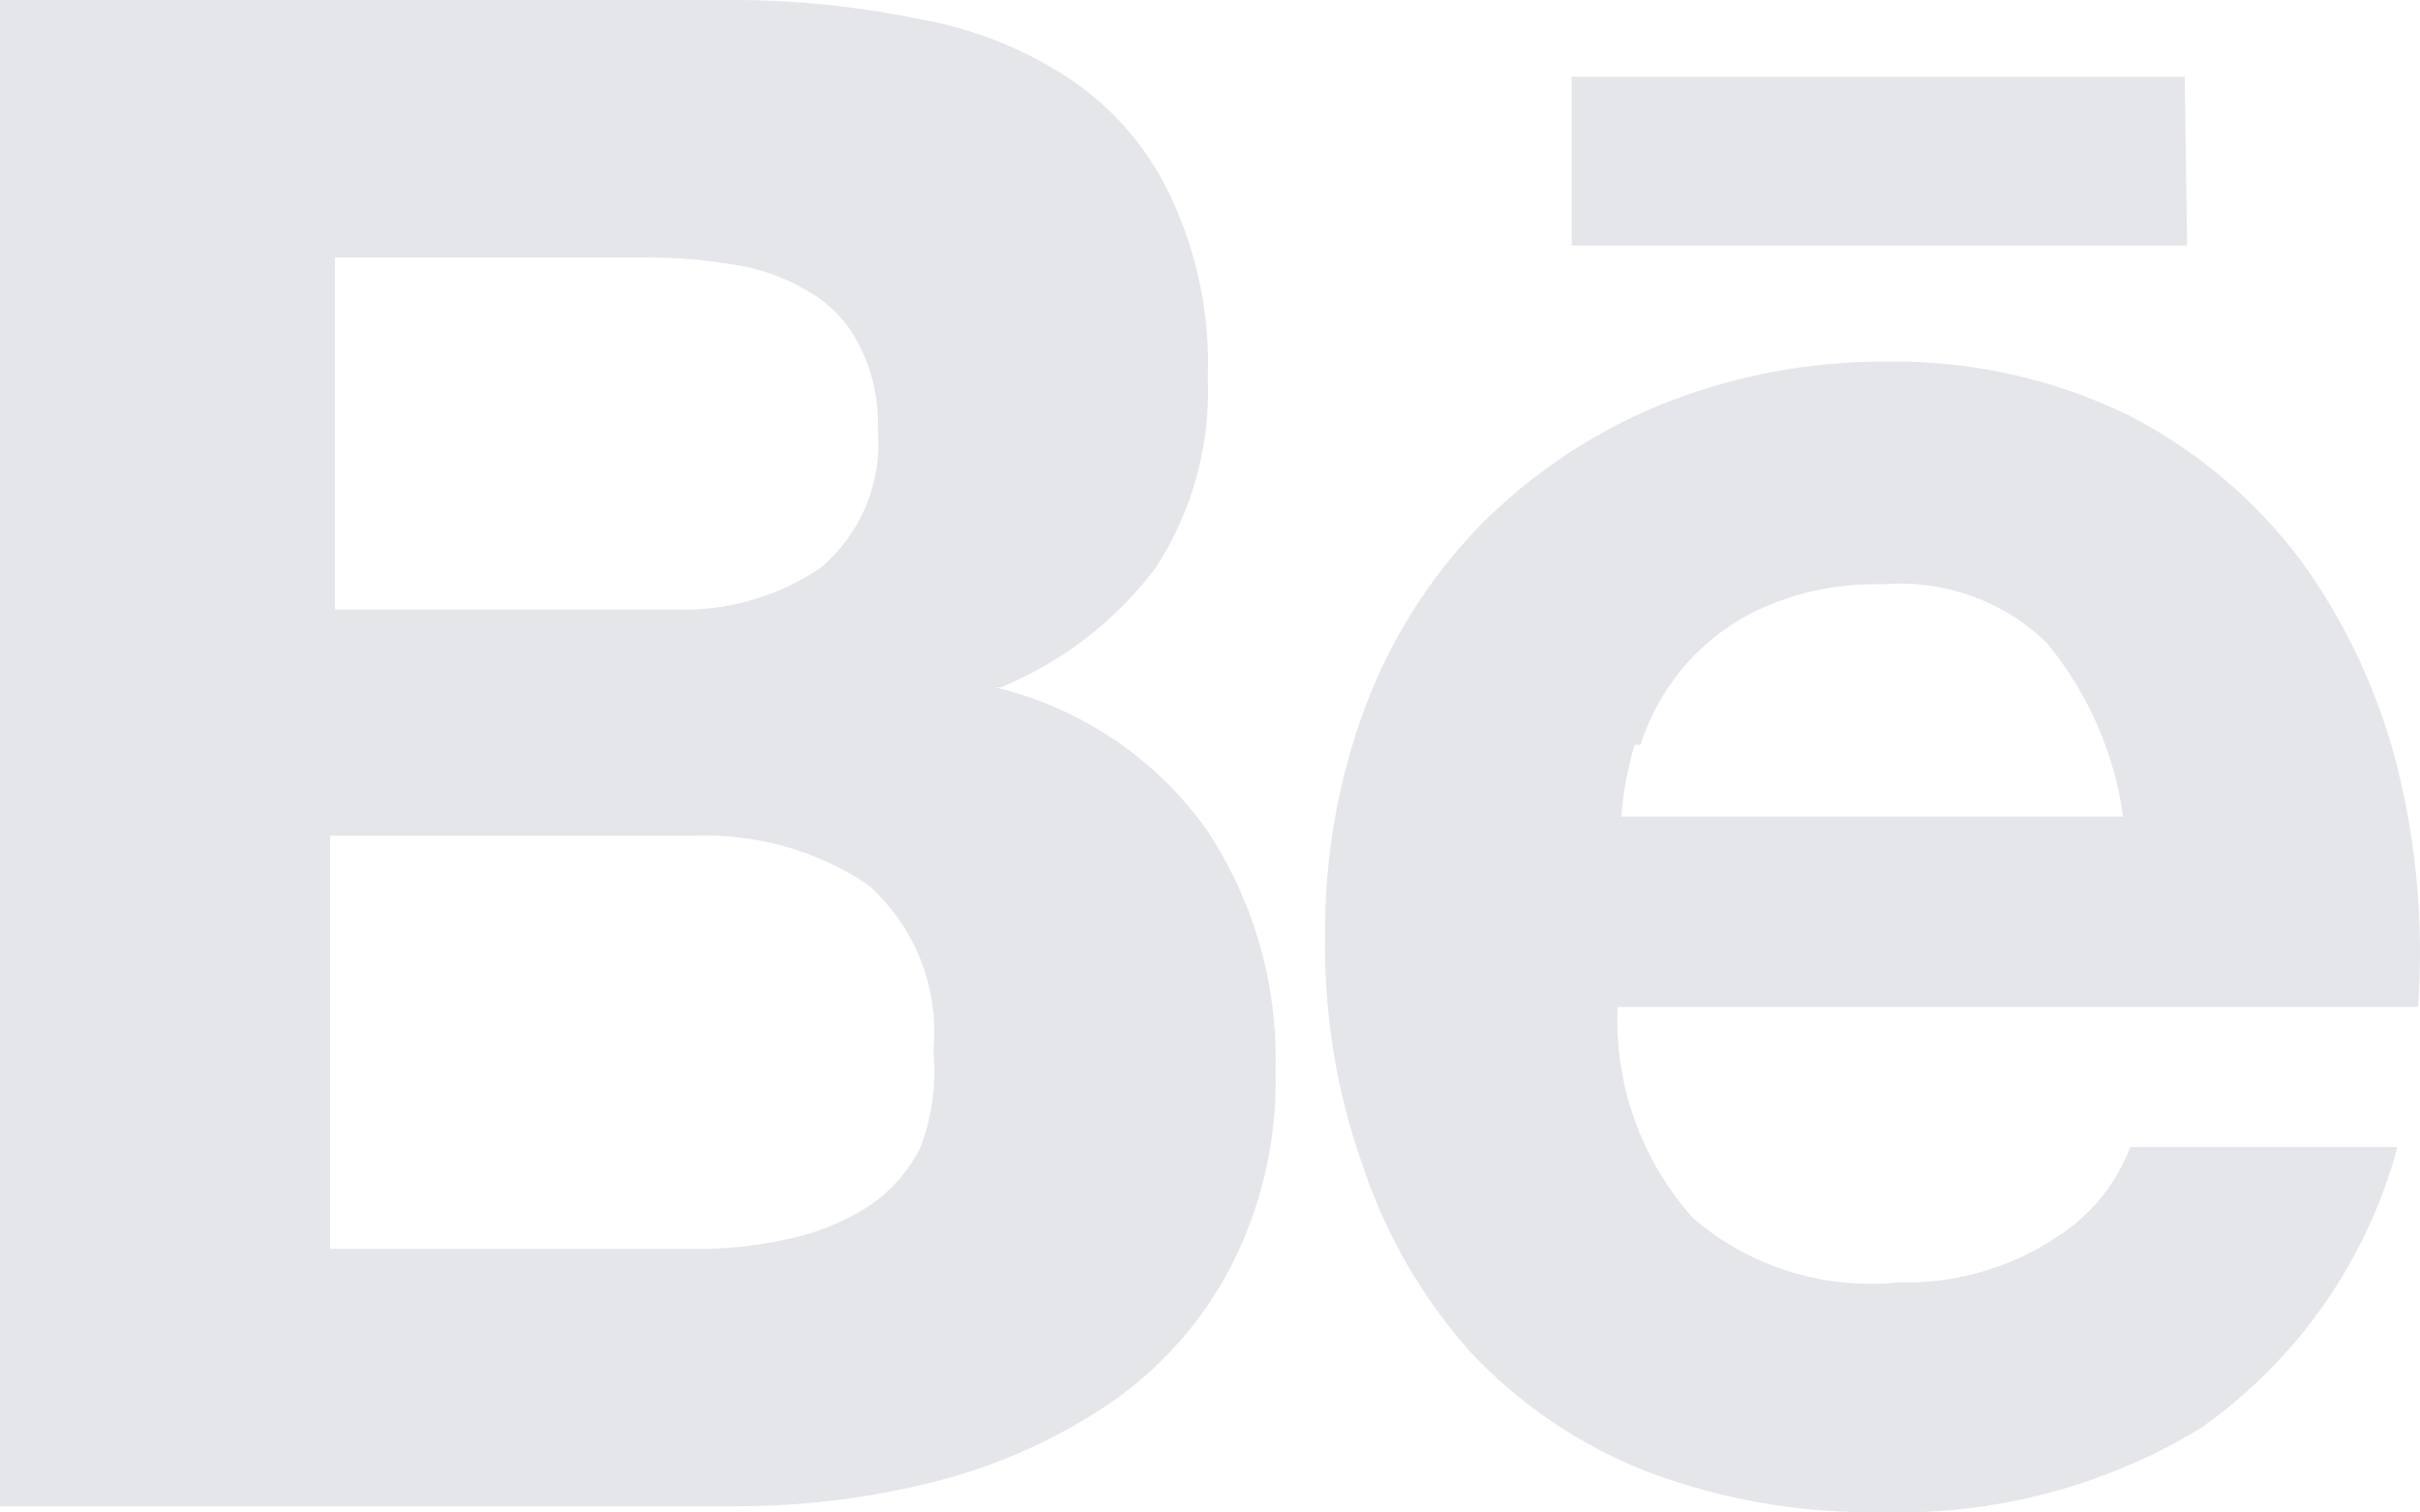 <svg width="48" height="30" viewBox="0 0 48 30" fill="none" xmlns="http://www.w3.org/2000/svg">
<path d="M43.333 1.521H31.175V4.87H43.381L43.333 1.521ZM40.767 24.556C39.844 25.162 38.755 25.468 37.649 25.435C36.917 25.511 36.177 25.436 35.476 25.215C34.774 24.994 34.127 24.633 33.573 24.153C32.549 23.003 32.016 21.504 32.086 19.973H47.961C48.075 18.378 47.938 16.776 47.553 15.223C47.181 13.746 46.53 12.352 45.635 11.115C44.733 9.915 43.569 8.933 42.23 8.242C40.739 7.514 39.095 7.148 37.434 7.173C35.871 7.162 34.322 7.461 32.877 8.052C31.555 8.604 30.356 9.411 29.352 10.427C28.351 11.462 27.575 12.691 27.074 14.036C26.536 15.488 26.268 17.025 26.283 18.572C26.258 20.141 26.518 21.701 27.05 23.179C27.502 24.517 28.219 25.753 29.16 26.812C30.134 27.853 31.33 28.664 32.661 29.187C34.146 29.747 35.725 30.021 37.314 29.994C39.542 30.063 41.743 29.485 43.645 28.332C45.565 26.981 46.948 25.006 47.553 22.752H42.254C41.97 23.497 41.448 24.131 40.767 24.556ZM32.541 14.772C32.728 14.18 33.038 13.633 33.451 13.167C33.864 12.701 34.371 12.325 34.94 12.065C35.692 11.729 36.512 11.567 37.338 11.59C37.934 11.54 38.534 11.618 39.097 11.819C39.66 12.019 40.172 12.338 40.599 12.754C41.414 13.742 41.937 14.933 42.11 16.197H32.158C32.197 15.715 32.285 15.237 32.422 14.772H32.541ZM19.856 13.632C21.076 13.129 22.137 12.309 22.925 11.258C23.65 10.142 24.01 8.831 23.956 7.506C24.003 6.296 23.765 5.093 23.261 3.991C22.837 3.036 22.157 2.215 21.295 1.616C20.38 0.994 19.342 0.573 18.249 0.381C16.956 0.113 15.637 -0.015 14.316 0.001H0V29.876H14.628C15.963 29.877 17.293 29.709 18.585 29.377C19.81 29.063 20.97 28.541 22.014 27.834C23.025 27.139 23.849 26.21 24.412 25.126C25.035 23.915 25.34 22.567 25.299 21.208C25.345 19.524 24.868 17.866 23.933 16.458C22.927 15.043 21.435 14.038 19.736 13.632H19.856ZM6.643 5.107H12.854C13.424 5.106 13.994 5.154 14.556 5.25C15.074 5.326 15.571 5.503 16.019 5.772C16.451 6.014 16.802 6.378 17.026 6.817C17.304 7.343 17.436 7.933 17.41 8.527C17.454 9.038 17.376 9.552 17.18 10.027C16.984 10.502 16.676 10.924 16.283 11.258C15.425 11.842 14.398 12.134 13.357 12.089H6.643V5.107ZM18.249 22.775C18.003 23.259 17.63 23.669 17.17 23.963C16.691 24.258 16.163 24.467 15.611 24.58C14.998 24.716 14.37 24.78 13.741 24.77H6.547V16.577H13.741C14.975 16.524 16.195 16.865 17.218 17.551C17.68 17.962 18.038 18.475 18.264 19.048C18.488 19.622 18.574 20.239 18.513 20.852C18.578 21.505 18.487 22.163 18.249 22.775V22.775Z" fill="#E5E6EA"/>
</svg>
